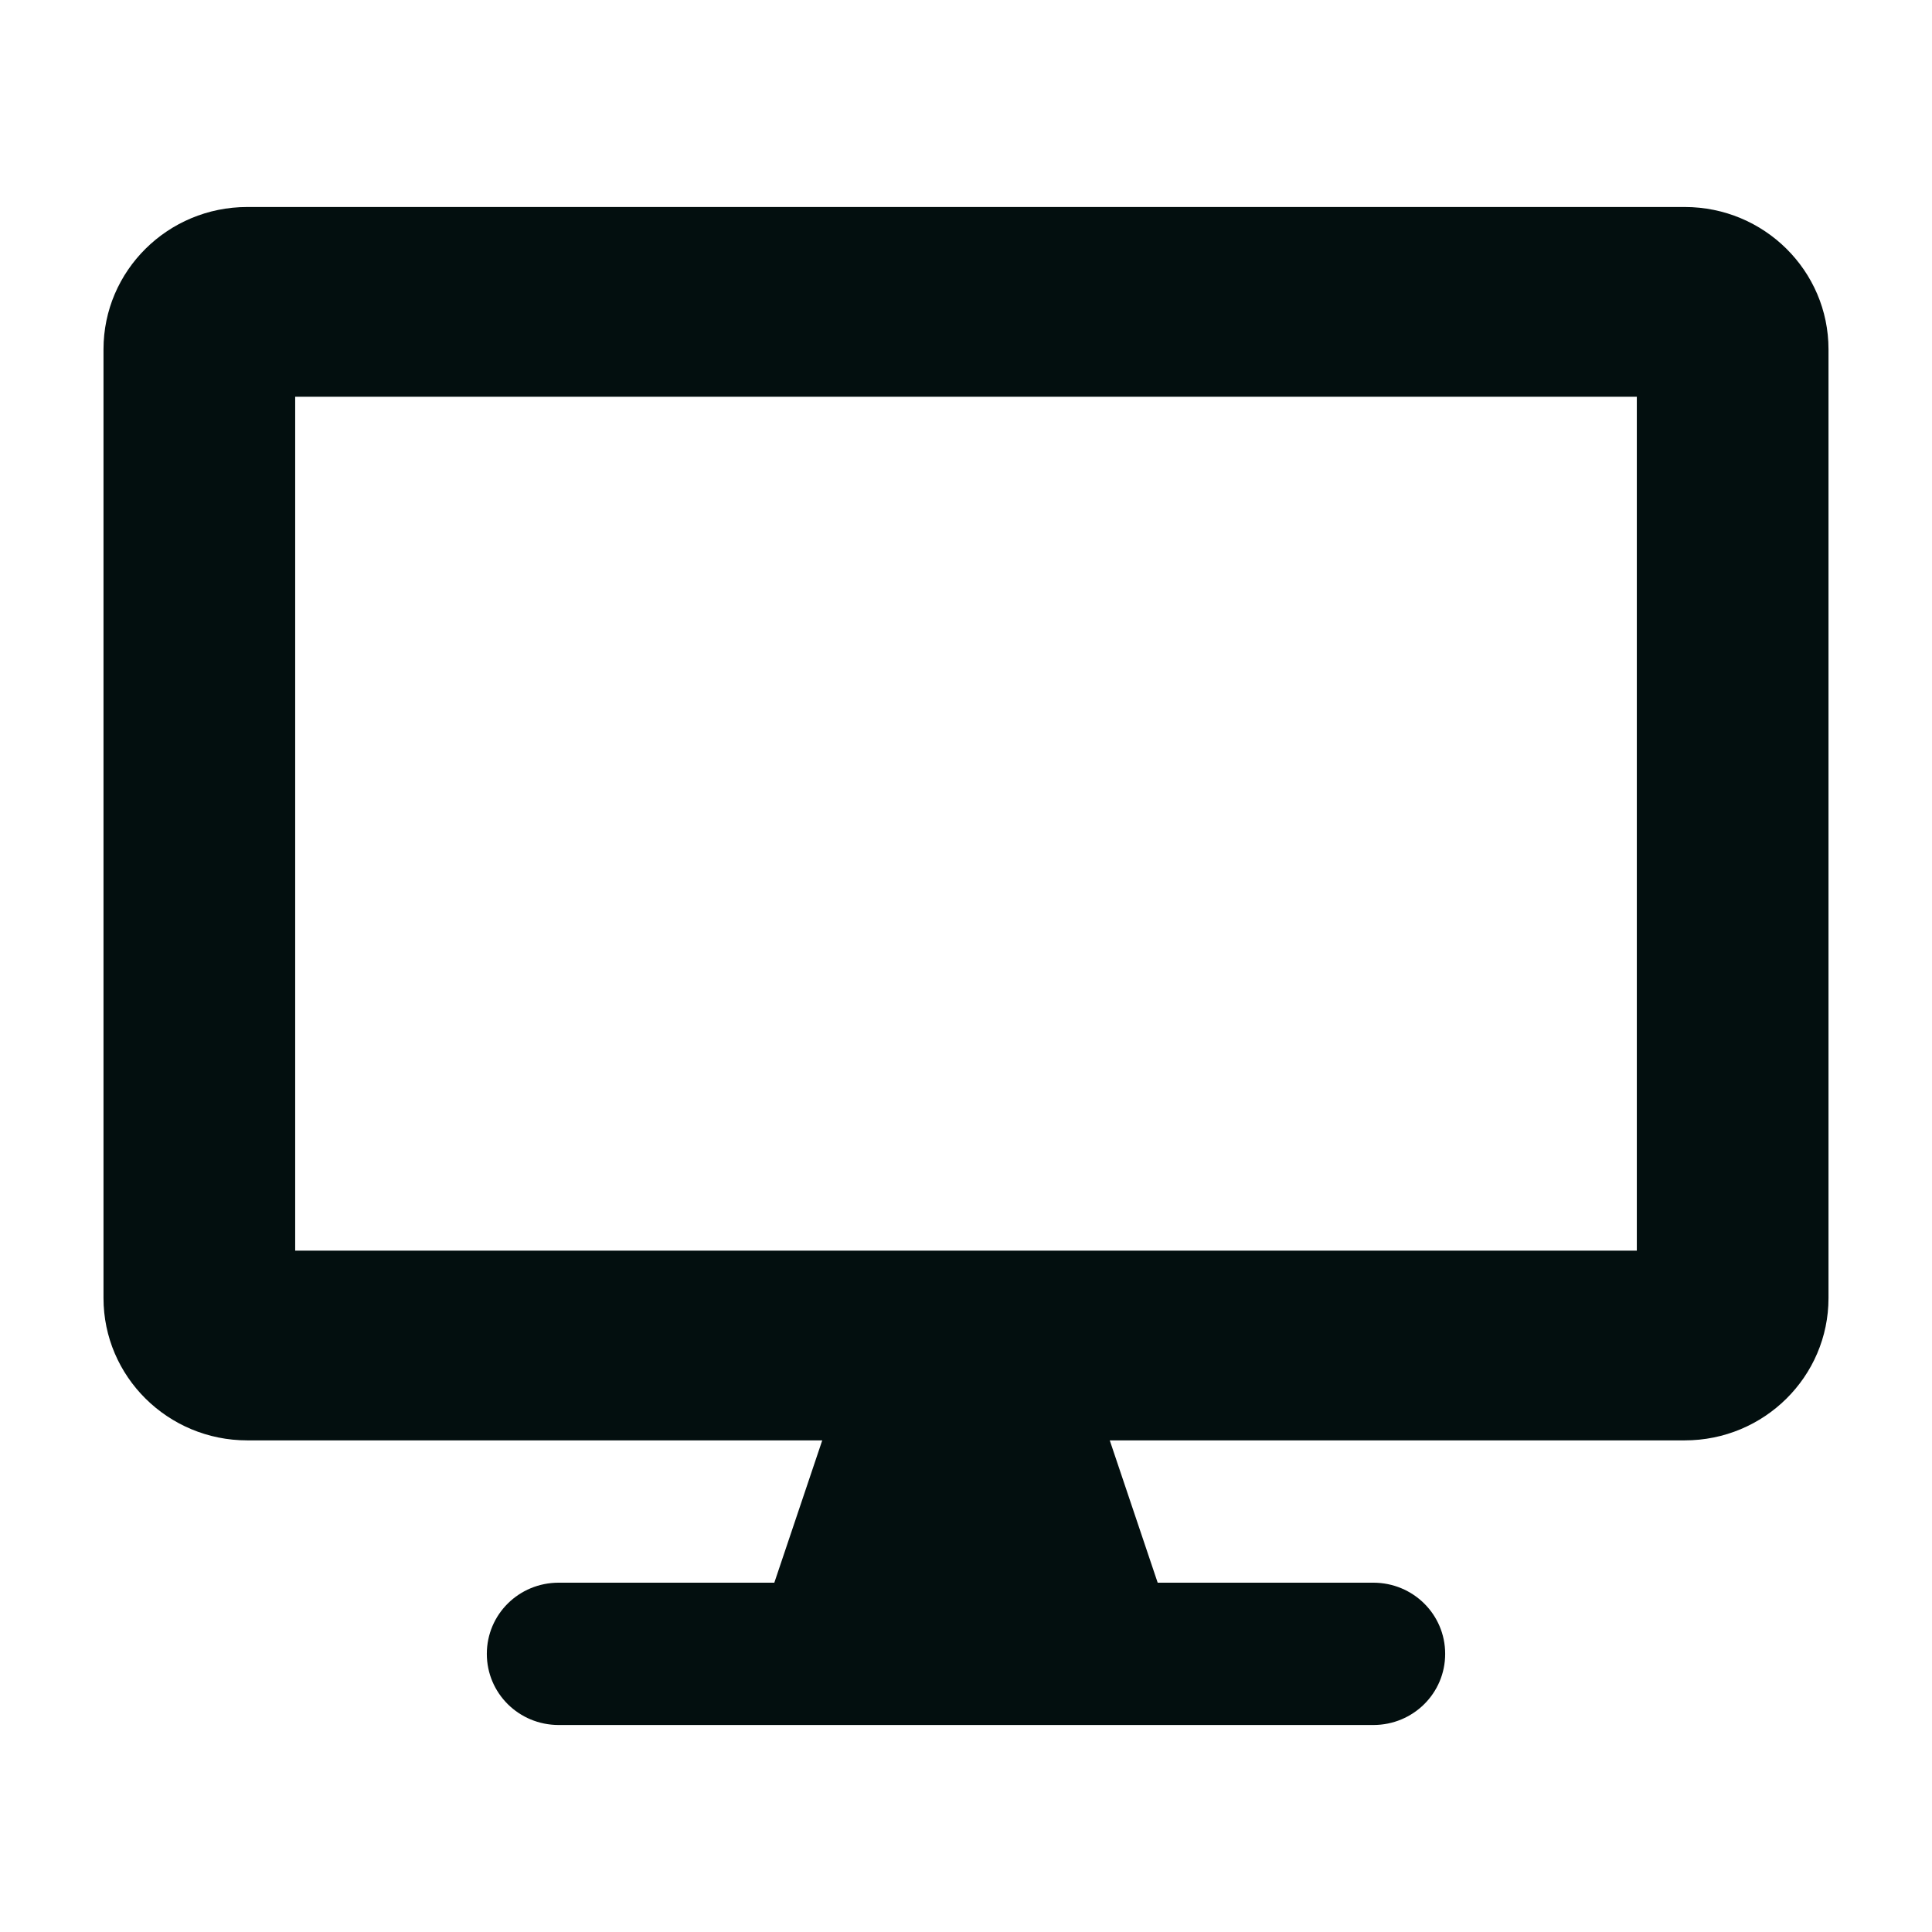 <svg width="56" height="56" viewBox="0 0 56 56" fill="none" xmlns="http://www.w3.org/2000/svg">
<path d="M48.833 6H7.167C4.866 6 3 7.848 3 10.125V37.625C3 39.902 4.866 41.75 7.167 41.75H23.833L22.444 45.875H16.194C15.04 45.875 14.111 46.794 14.111 47.938C14.111 49.081 15.04 50 16.194 50H39.806C40.96 50 41.889 49.081 41.889 47.938C41.889 46.794 40.96 45.875 39.806 45.875H33.556L32.167 41.75H48.833C51.134 41.75 53 39.902 53 37.625V10.125C53 7.848 51.134 6 48.833 6ZM47.444 36.25H8.556V11.5H47.444V36.25Z" fill="#030F0F"/>
</svg>
